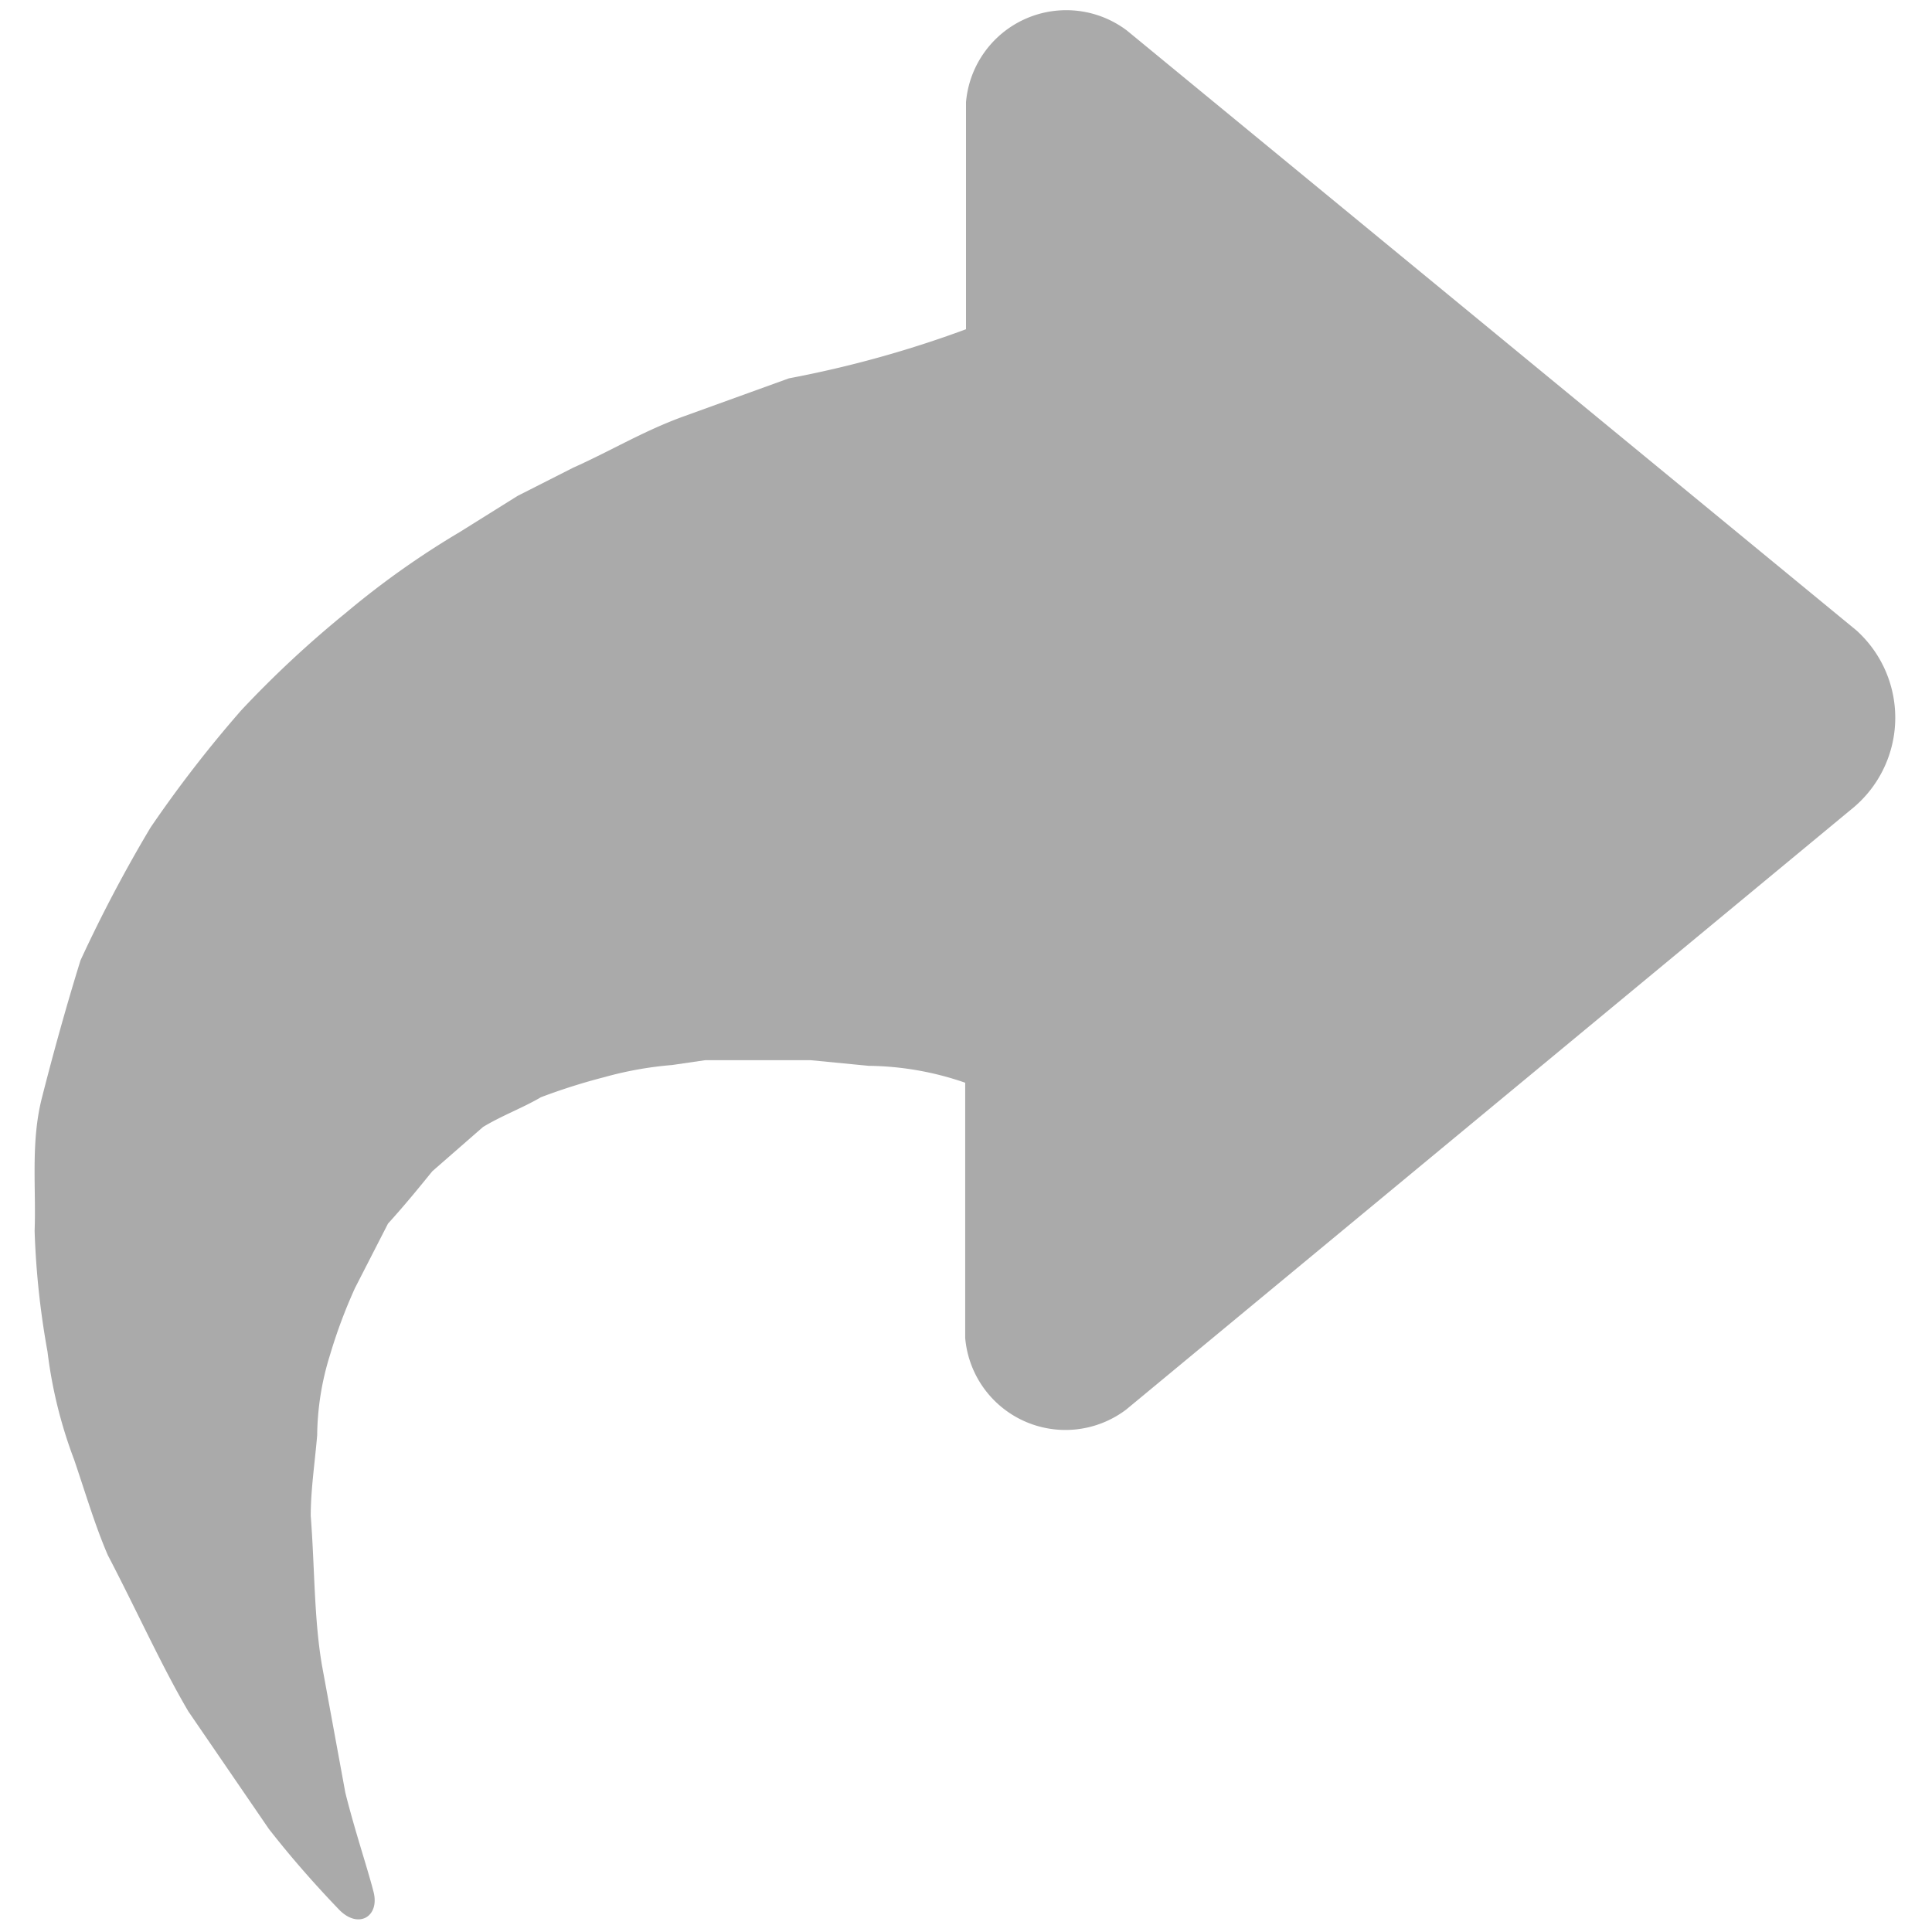 <svg version="1.1" xmlns="http://www.w3.org/2000/svg" x="0px" y="0px" width="24" height="24" viewBox="0 0 24 24" enable-background="new 0 0 24 24" xml:space="preserve">
    <path style="fill:#aaa" d="M23.06,7.83L14,0.38a1.25,1.25,0,0,0-2,.89V4.09a13.61,13.61,0,0,1-2.2.61l-1.3.47C8,
        5.35,7.59,5.6,7.12,5.81l-0.69.35-0.72.45a10.62,10.62,0,0,0-1.41,1A13.22,13.22,0,0,0,3,8.82a15.31,15.31,
        0,0,0-1.13,1.46A17.63,17.63,0,0,0,1,11.93c-0.18.58-.34,1.16-0.48,1.71S0.45,14.76.43,15.29a10.2,10.2,0,0,0,.16,
        1.5,5.72,5.72,0,0,0,.33,1.34c0.14,0.41.26,0.82,0.42,1.19,0.37,0.71.67,1.38,1,1.94l1,1.46c0.32,0.41.63,0.75,0.87,
        1s0.51,0.09.43-.22-0.23-.75-0.35-1.23L4,20.69c-0.1-.58-0.09-1.22-0.14-1.86,0-.32.05-0.65,0.08-1a3.44,3.44,0,0,1,
        .16-1A6.44,6.44,0,0,1,4.41,16l0.41-.8c0.2-.22.38-0.44,0.55-0.65L6,14c0.23-.14.5-0.24,0.72-0.37a7.52,7.52,0,0,1,
        .79-0.25,4.48,4.48,0,0,1,.84-0.15l0.41-.06H9.22c0.3,0,.56,0,0.85,0l0.72,0.07a3.77,3.77,0,0,1,1.2.21v3.17a1.25,
        1.25,0,0,0,2,.89l9-7.45A1.46,1.46,0,0,0,23.06,7.83Z"/>
</svg>
